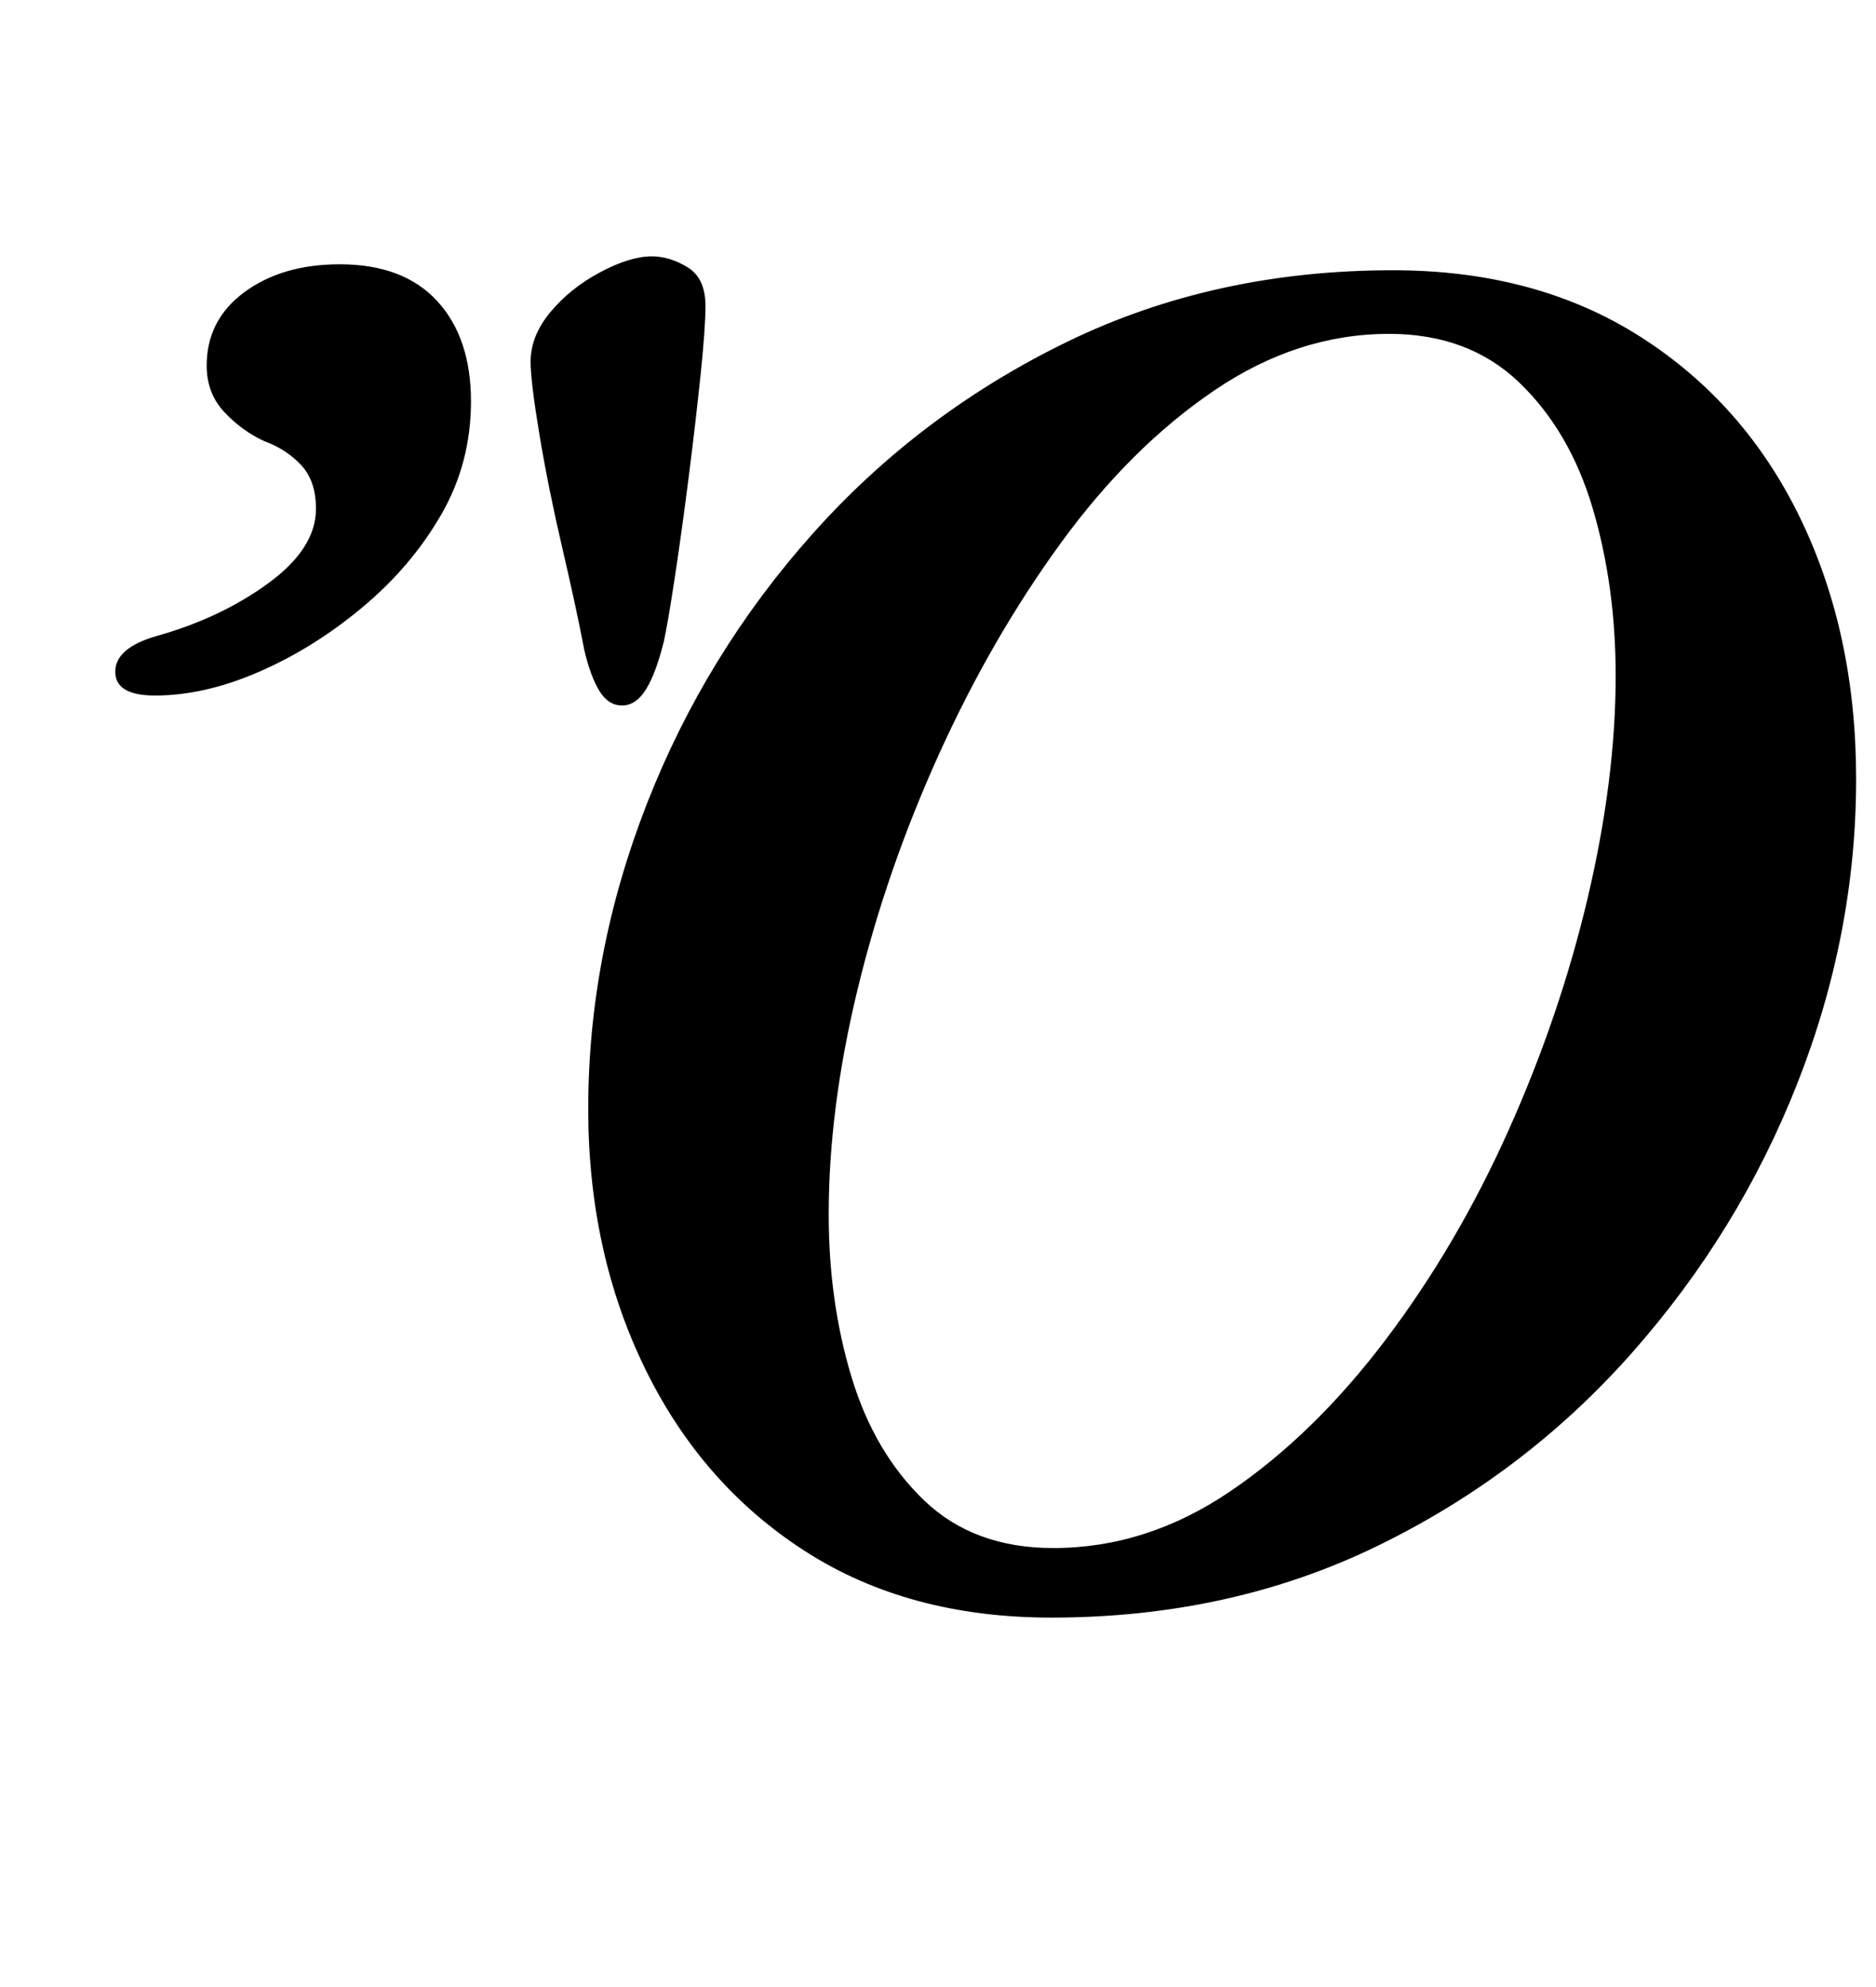 <?xml version="1.0" standalone="no"?>
<!DOCTYPE svg PUBLIC "-//W3C//DTD SVG 1.1//EN" "http://www.w3.org/Graphics/SVG/1.1/DTD/svg11.dtd" >
<svg xmlns="http://www.w3.org/2000/svg" xmlns:xlink="http://www.w3.org/1999/xlink" version="1.1" viewBox="-10 0 944 1000">
  <g transform="matrix(1 0 0 -1 0 800)">
   <path fill="currentColor"
d="M519 -14q-72 0 -124 33.5t-80.5 92t-28.5 130.5q0 78 29.5 153.5t83.5 136t128 96.5t164 36q72 0 124.5 -33.5t80.5 -91.5t28 -131q0 -78 -29.5 -153t-83.5 -136t-128 -97t-164 -36zM520 21q47 0 89 28.5t78 76t62 105.5t40 117.5t14 111.5q0 45 -11.5 84t-37 63.5
t-65.5 24.5q-46 0 -88 -28.5t-77 -76.5t-61.5 -106.5t-41 -118.5t-14.5 -113q0 -44 11.5 -82t36.5 -62t65 -24zM303 445q-7 0 -11.5 7.5t-7.5 20.5q-4 21 -11 51t-11.5 57t-4.5 37q0 13 10 25t25 20t26 8q9 0 18 -5.5t9 -19.5q0 -11 -2.5 -35t-6 -51.5t-7 -50.5t-5.5 -32
q-4 -16 -9 -24t-12 -8zM68 450q-20 0 -20 12t21 18q32 9 56 26.5t24 37.5q0 14 -7.5 22t-18.5 12q-11 5 -20 14.5t-9 23.5q0 23 19 37t48 14q32 0 49 -18.5t17 -50.5q0 -31 -15 -57t-39.5 -46.5t-52 -32.5t-52.5 -12z" />
  </g>

</svg>
